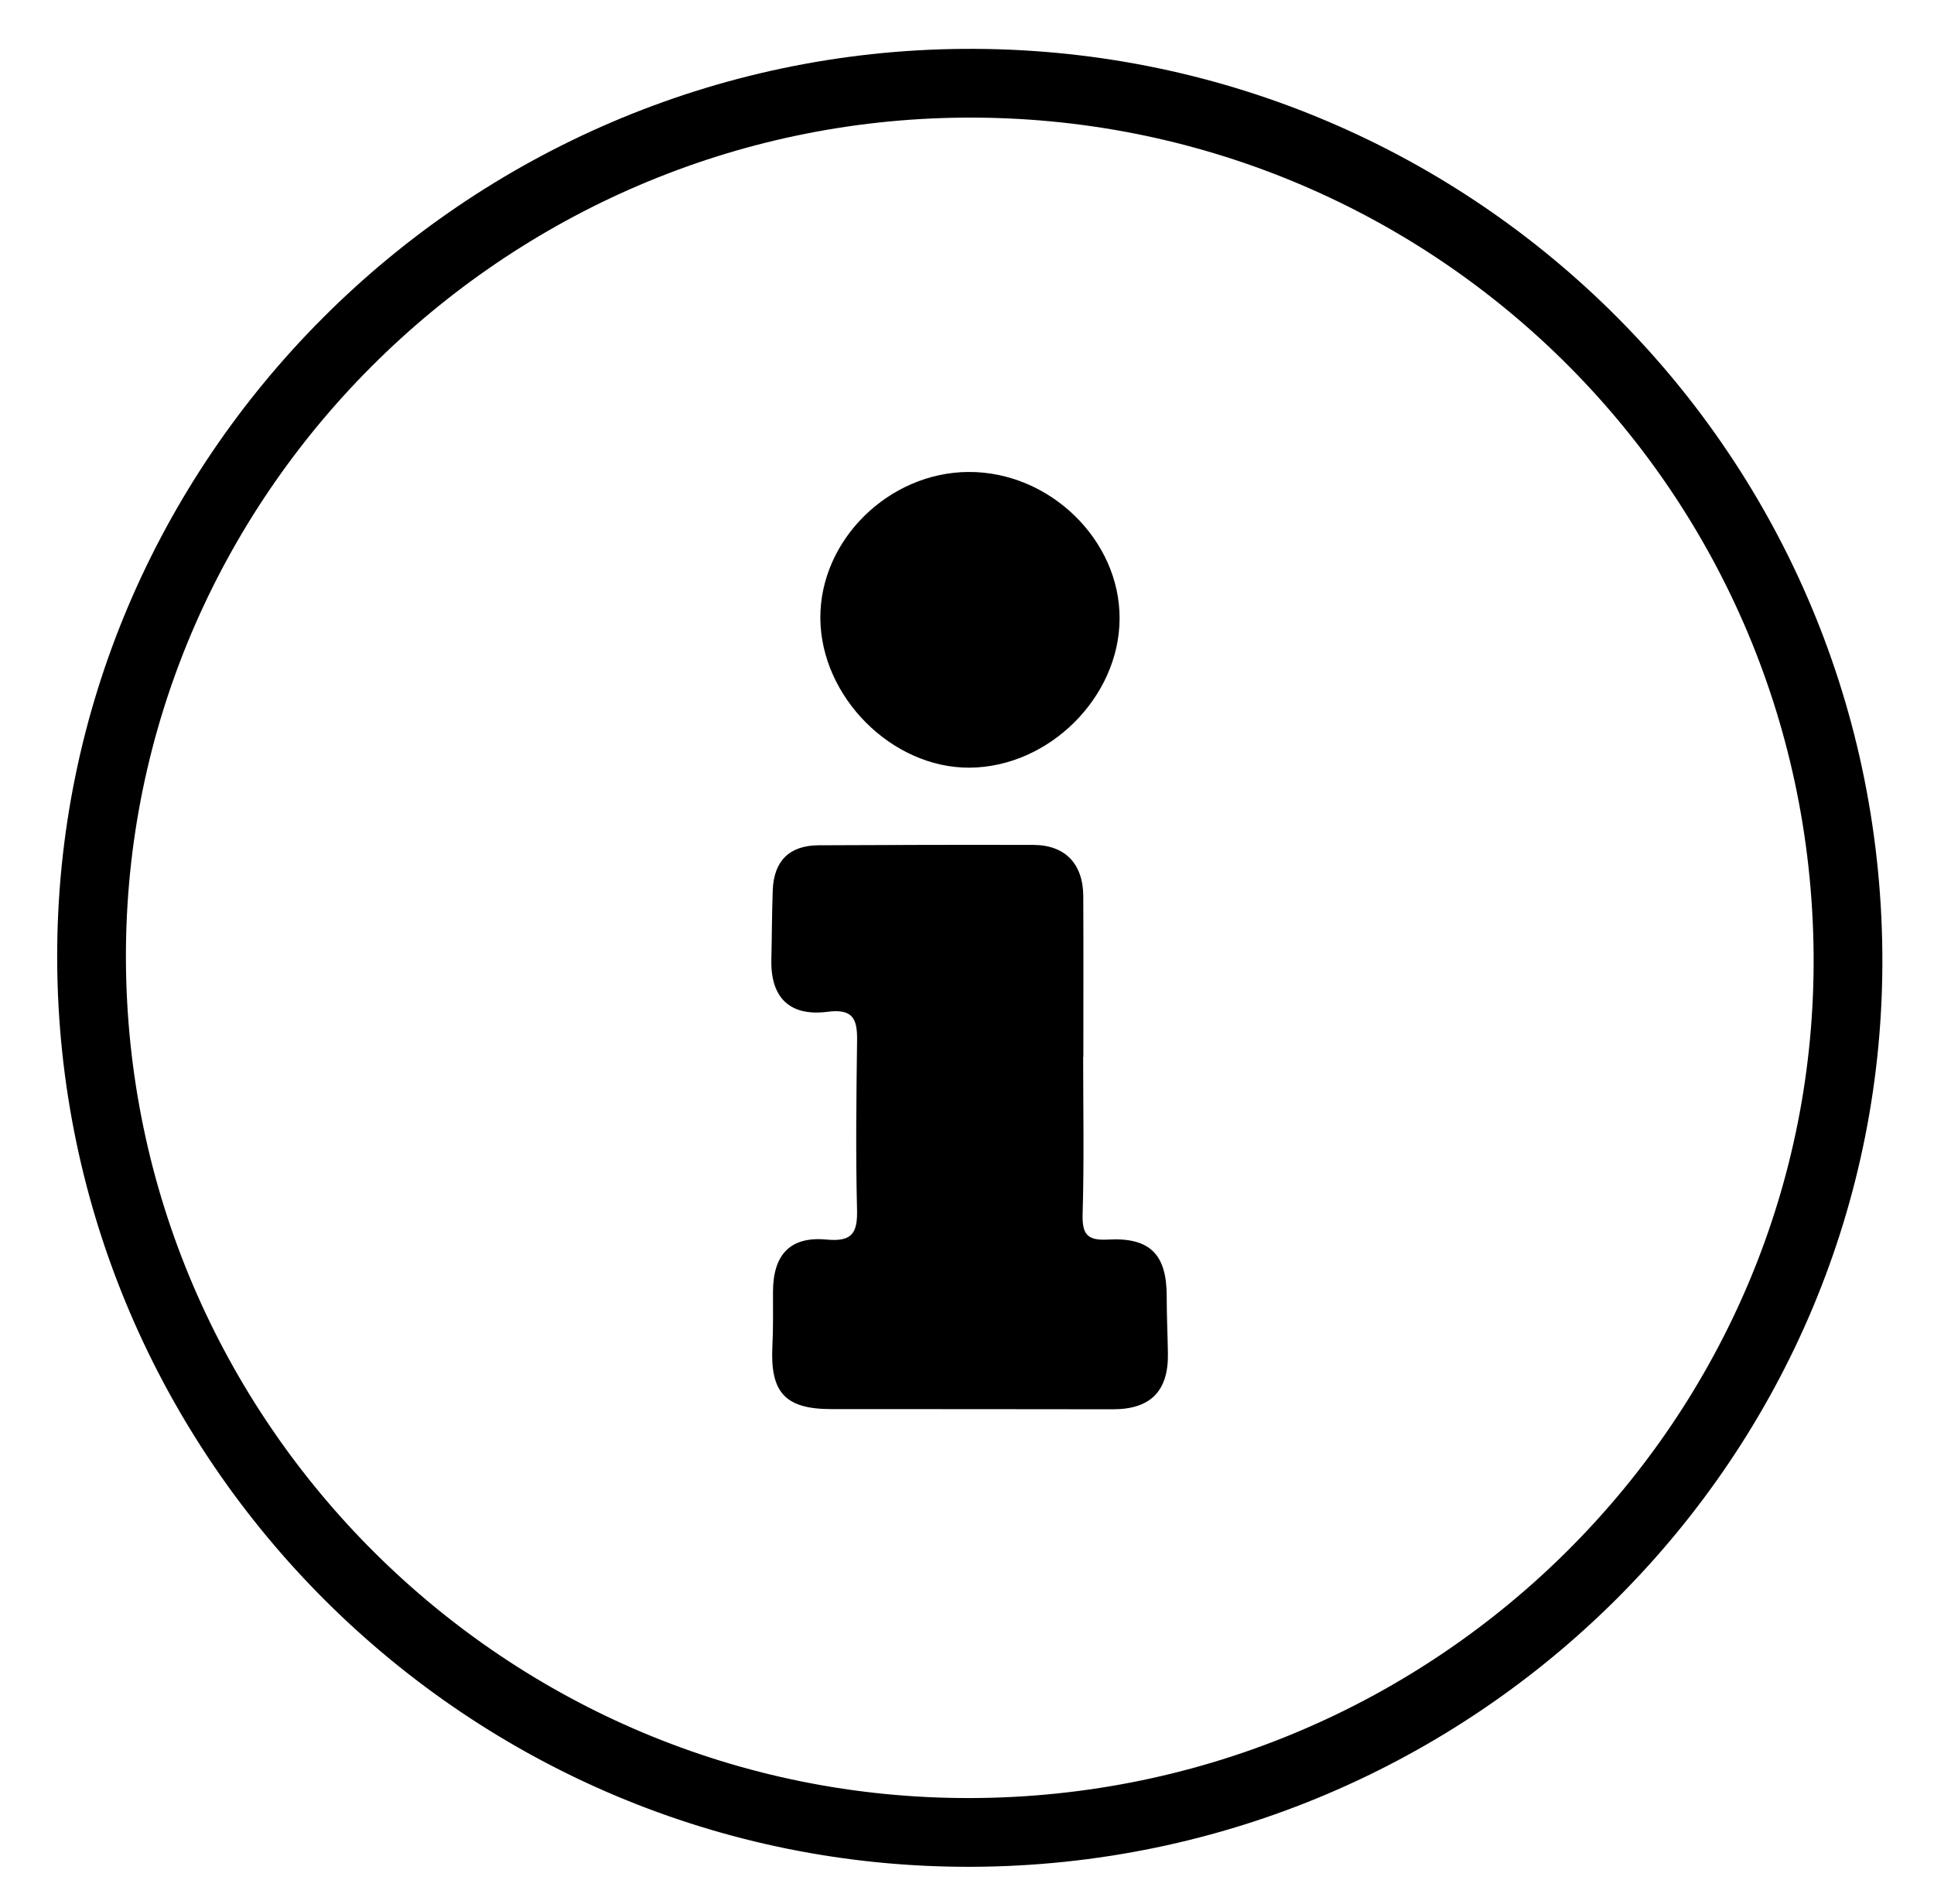 <?xml version="1.0" encoding="utf-8"?>
<!-- Generator: Adobe Illustrator 24.1.0, SVG Export Plug-In . SVG Version: 6.00 Build 0)  -->
<svg version="1.1" id="Calque_1" xmlns="http://www.w3.org/2000/svg" xmlns:xlink="http://www.w3.org/1999/xlink" x="0px" y="0px"
	 viewBox="0 0 319 314" style="enable-background:new 0 0 319 314;" xml:space="preserve">
<style type="text/css">
	.st0{fill:none;stroke:#000000;stroke-width:11.339;stroke-miterlimit:10;}
</style>
<path class="st0" d="M160.16,302.22c-79.74,0.24-144.87-64.5-145.06-144.19C14.92,78.99,79.72,14.27,159.06,13.73
	c79.51-0.54,145.02,63.02,145.75,143.45C305.53,236.94,240.32,301.98,160.16,302.22z"/>
<path d="M178.66,174.29c0,8.65,0.17,17.3-0.09,25.95c-0.1,3.37,0.82,4.39,4.18,4.2c6.94-0.39,9.69,2.46,9.69,9.34
	c0,3.16,0.15,6.32,0.2,9.47c0.1,6.21-2.9,9.19-9.09,9.18c-15.48-0.03-30.95-0.02-46.43-0.03c-7.59,0-10.1-2.71-9.72-10.35
	c0.15-2.99,0.1-5.98,0.1-8.98c0.01-6.13,2.82-9.2,8.83-8.63c4.25,0.4,5.13-1.09,5.03-4.97c-0.23-9.31-0.11-18.63,0.01-27.94
	c0.04-3.48-0.7-5.2-4.85-4.66c-6.3,0.82-9.43-2.38-9.29-8.58c0.09-3.82,0.09-7.65,0.23-11.47c0.18-4.84,2.76-7.38,7.55-7.41
	c11.81-0.06,23.61-0.09,35.42-0.06c5.26,0.01,8.23,3.11,8.25,8.49c0.04,8.82,0.01,17.63,0.01,26.45
	C178.69,174.29,178.68,174.29,178.66,174.29z"/>
<path d="M159.94,126.61c-12.82,0.09-24.57-11.68-24.63-24.68c-0.06-12.86,11.28-24.03,24.45-24.09
	c13.37-0.06,24.97,11.21,24.91,24.2C184.62,115,173.02,126.52,159.94,126.61z"/>
</svg>
